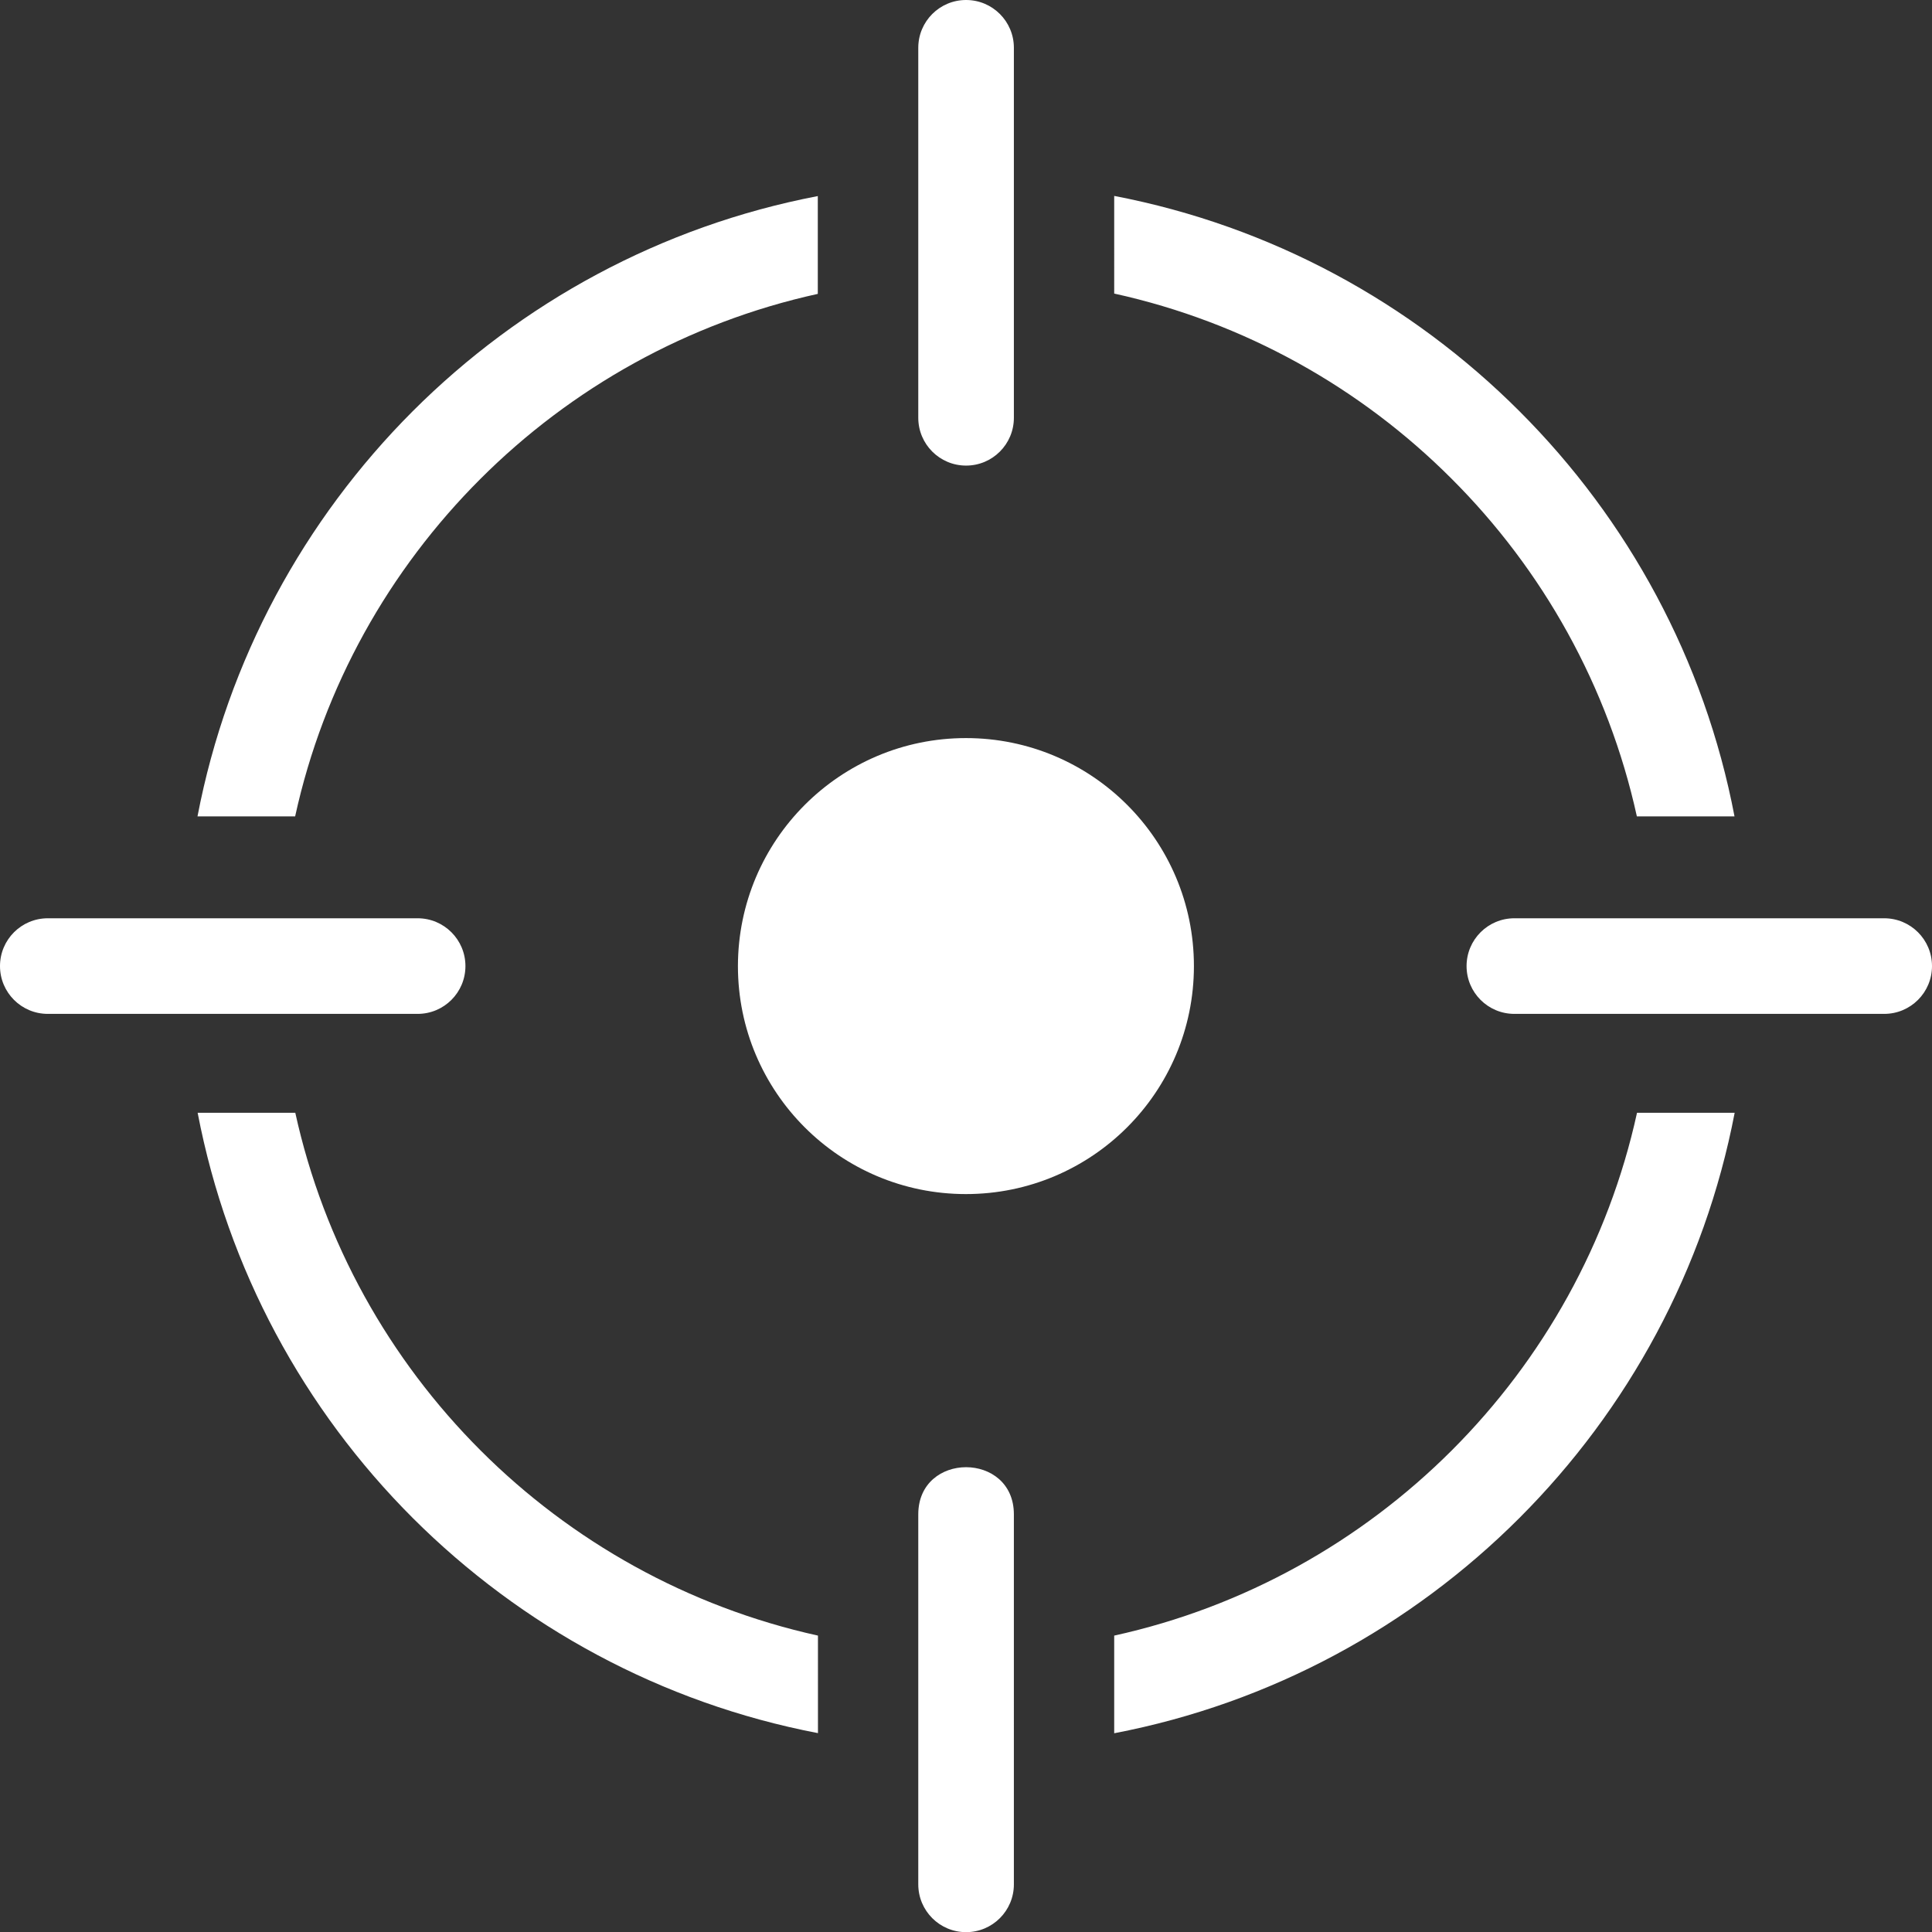 <svg xmlns="http://www.w3.org/2000/svg" xmlns:xlink="http://www.w3.org/1999/xlink" version="1.1" id="Layer_1" x="0px" y="0px" viewBox="0 0 122.87 122.88" style="enable-background:new 0 0 122.87 122.88" xml:space="preserve"><rect x="0" y="0" width="122.87" height="122.88" fill="#333333" stroke="none"/><g><path d="M52.01,110.22c-9.96-1.91-18.86-6.79-25.76-13.68c-6.9-6.9-11.77-15.8-13.68-25.77h6.21c1.82,8.28,5.99,15.68,11.78,21.47 c5.78,5.78,13.18,9.95,21.46,11.78V110.22L52.01,110.22z M96.31,64.48c-1.68,0-3.04-1.36-3.04-3.04c0-1.68,1.36-3.04,3.04-3.04 h23.52c1.68,0,3.04,1.36,3.04,3.04c0,1.68-1.36,3.04-3.04,3.04H96.31L96.31,64.48L96.31,64.48z M64.48,26.57 c0,1.68-1.36,3.04-3.04,3.04c-1.68,0-3.04-1.36-3.04-3.04V3.04C58.4,1.36,59.76,0,61.44,0c1.68,0,3.04,1.36,3.04,3.04V26.57 L64.48,26.57L64.48,26.57z M64.48,119.84c0,1.68-1.36,3.04-3.04,3.04c-1.68,0-3.04-1.36-3.04-3.04V96.31c0-4,6.08-4,6.08,0V119.84 L64.48,119.84L64.48,119.84z M3.04,64.48C1.36,64.48,0,63.12,0,61.44c0-1.68,1.36-3.04,3.04-3.04h23.52c1.68,0,3.04,1.36,3.04,3.04 c0,1.68-1.36,3.04-3.04,3.04H3.04L3.04,64.48L3.04,64.48z M61.43,46.94c8.01,0,14.5,6.49,14.5,14.5c0,8.01-6.49,14.5-14.5,14.5 c-8.01,0-14.5-6.49-14.5-14.5C46.94,53.43,53.43,46.94,61.43,46.94L61.43,46.94z M12.56,51.92c1.91-9.96,6.79-18.86,13.68-25.76 c6.9-6.9,15.8-11.78,25.77-13.69v6.22c-8.28,1.82-15.68,5.99-21.47,11.78c-5.78,5.78-9.96,13.17-11.77,21.45H12.56L12.56,51.92z M70.86,12.46c9.97,1.91,18.87,6.79,25.77,13.69c6.9,6.89,11.78,15.81,13.68,25.77h-6.21c-1.82-8.28-5.99-15.69-11.78-21.47 c-5.78-5.79-13.18-9.96-21.46-11.78V12.46L70.86,12.46z M110.32,70.77c-1.91,9.96-6.79,18.87-13.69,25.77 c-6.9,6.9-15.8,11.78-25.77,13.69v-6.21c16.55-3.64,29.62-16.69,33.25-33.25H110.32L110.32,70.77z" fill="#ffffff"/></g></svg>
